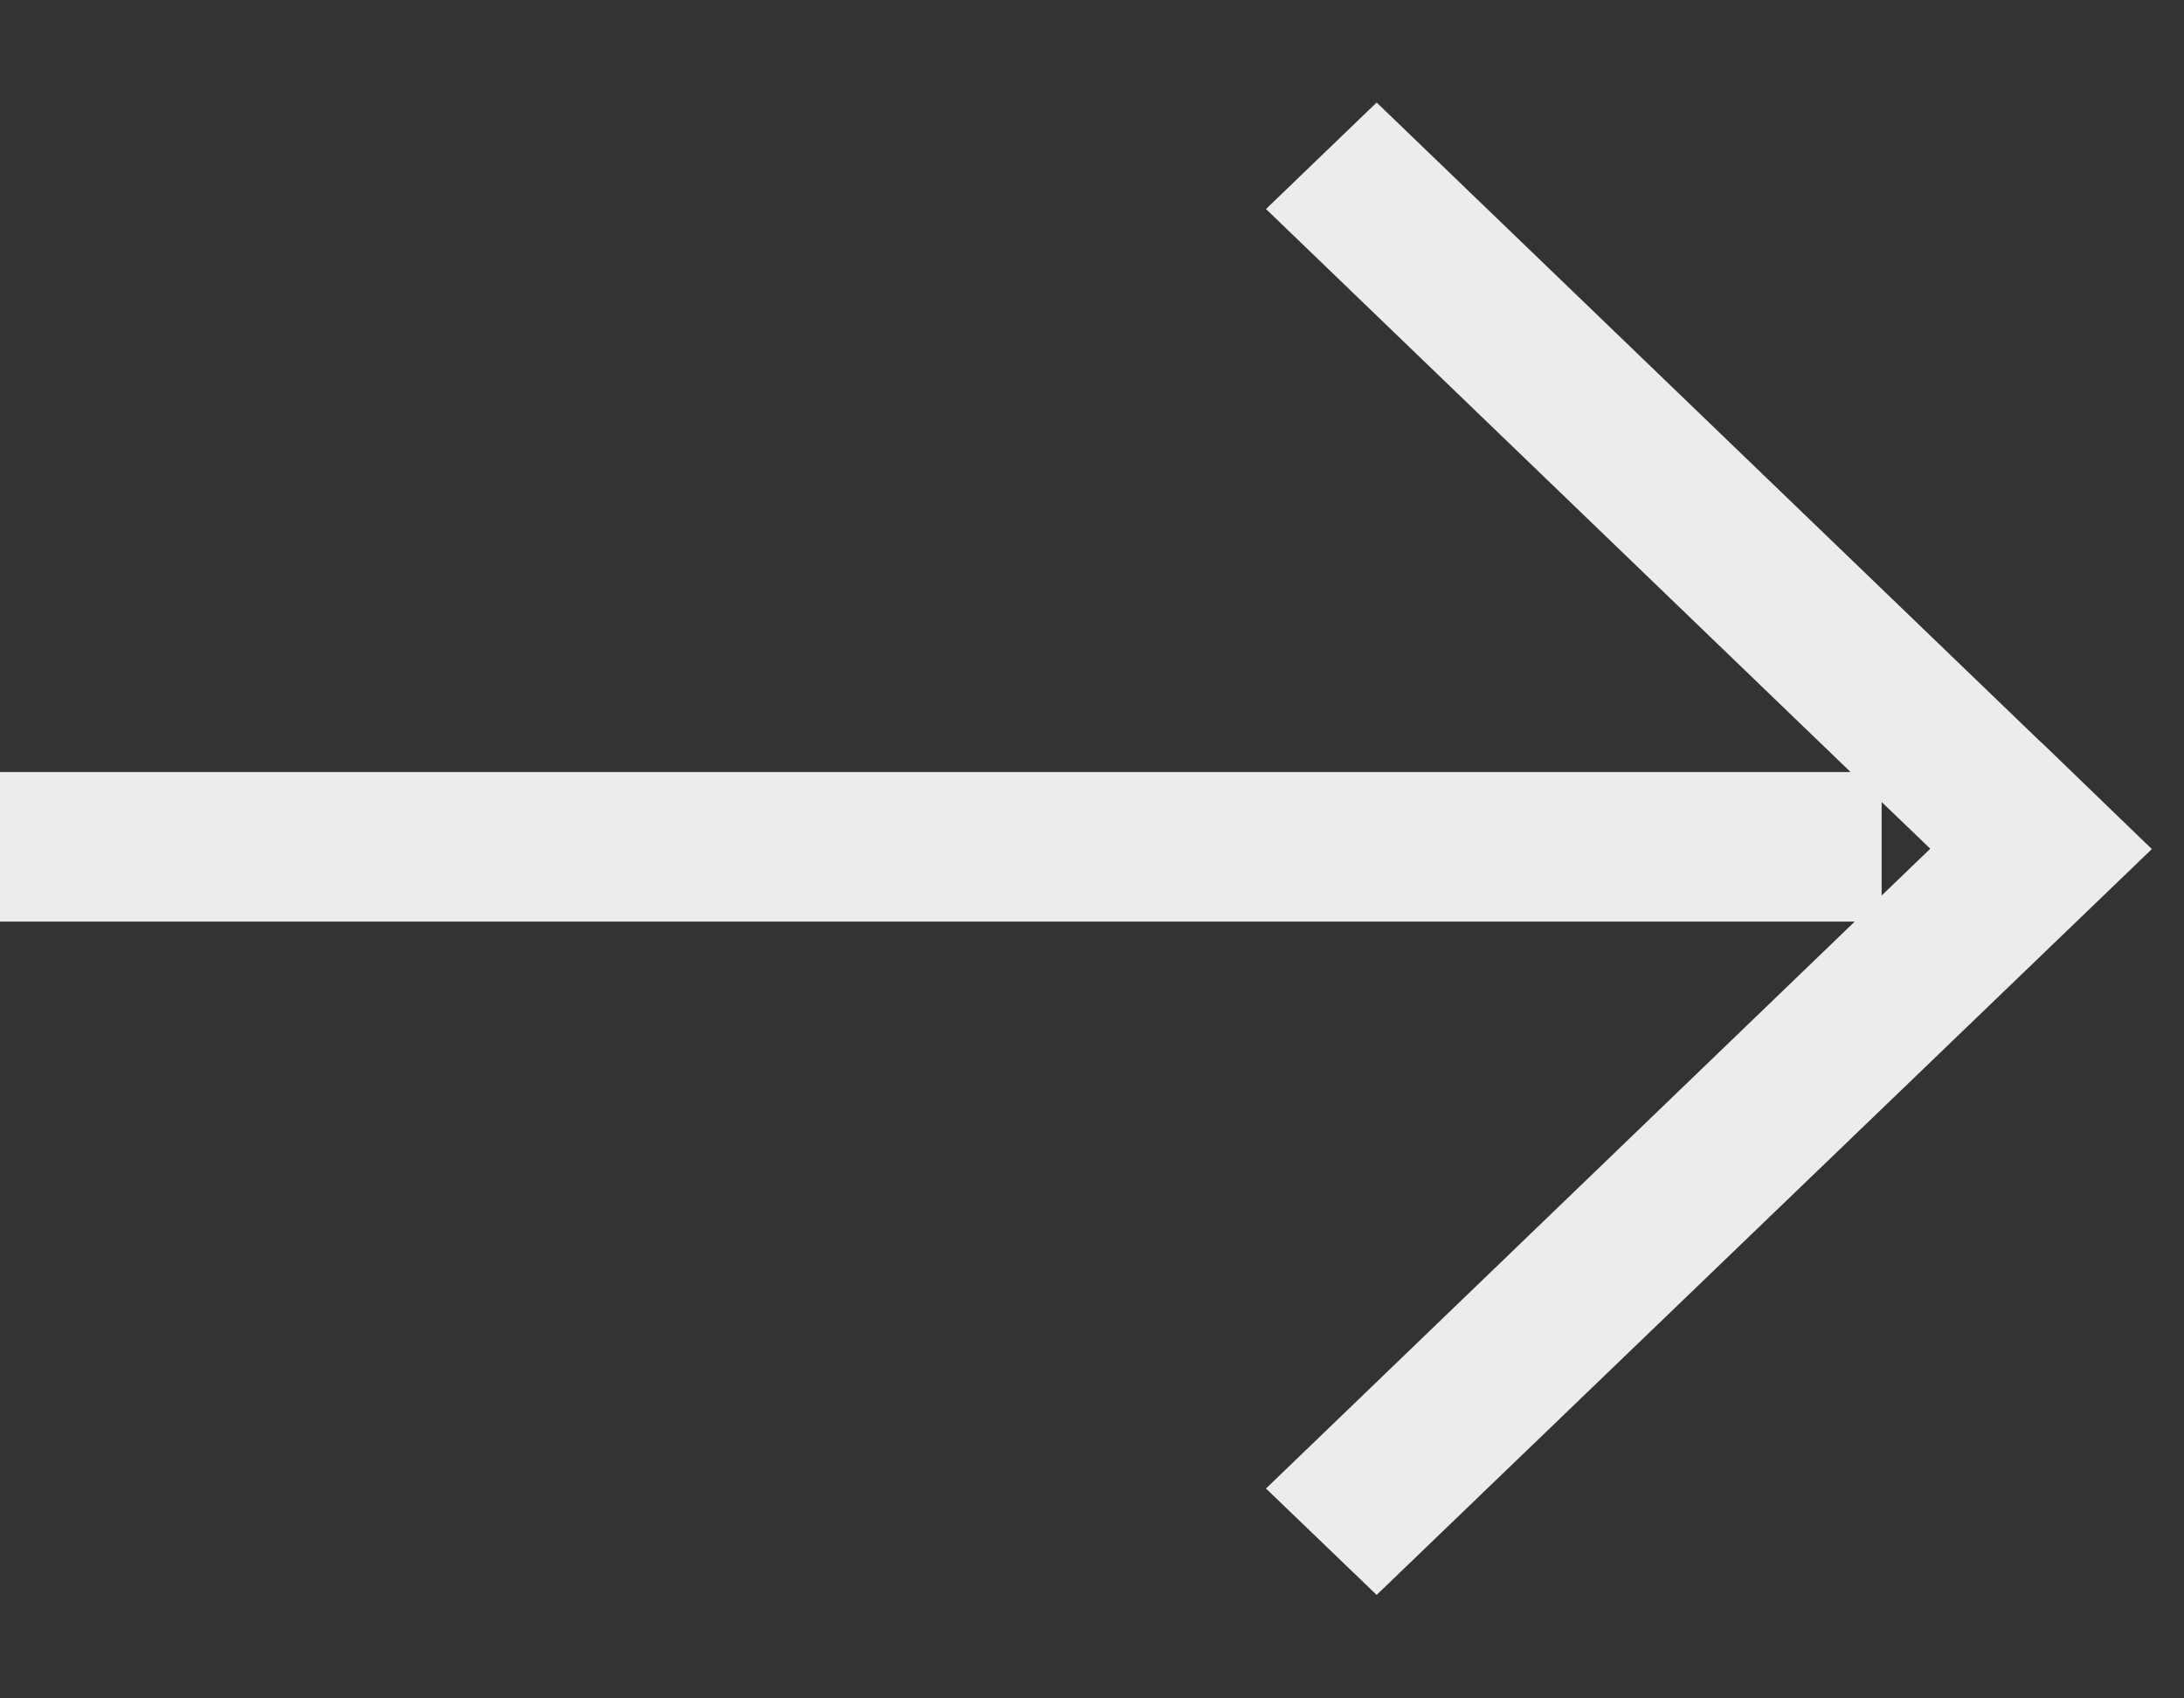 <?xml version="1.0" encoding="UTF-8"?>
<svg width="18px" height="14px" viewBox="0 0 18 14" version="1.1" xmlns="http://www.w3.org/2000/svg" xmlns:xlink="http://www.w3.org/1999/xlink">
    <rect x="0" y="0" width="18" height="14" fill="#333333" stroke="none"/>
    <!-- Generator: Sketch 42 (36781) - http://www.bohemiancoding.com/sketch -->
    <title>svg</title>
    <desc>Created with Sketch.</desc>
    <defs></defs>
    <g id="Page-1" stroke="none" stroke-width="1" fill="none" fill-rule="evenodd">
        <g id="6Deals" transform="translate(-909, -613)" fill-rule="nonzero" fill="#ECECEC">
            <g id="Group-9" transform="translate(120, 142)">
                <g id="Group">
                    <g id="svg" transform="translate(789, 471)">
                        <path d="M17.735,6.999 L11.346,13.147 L10.434,12.27 L15.286,7.597 L0,7.597 L0,6.364 L15.252,6.364 L10.434,1.723 L11.346,0.845 L16.821,6.118 L16.822,6.117 L17.735,6.999 L17.735,6.999 Z M15.508,6.611 L15.508,7.382 L15.909,6.996 L15.508,6.611 Z" id="Shape"></path>
                    </g>
                </g>
            </g>
        </g>
    </g>
</svg>